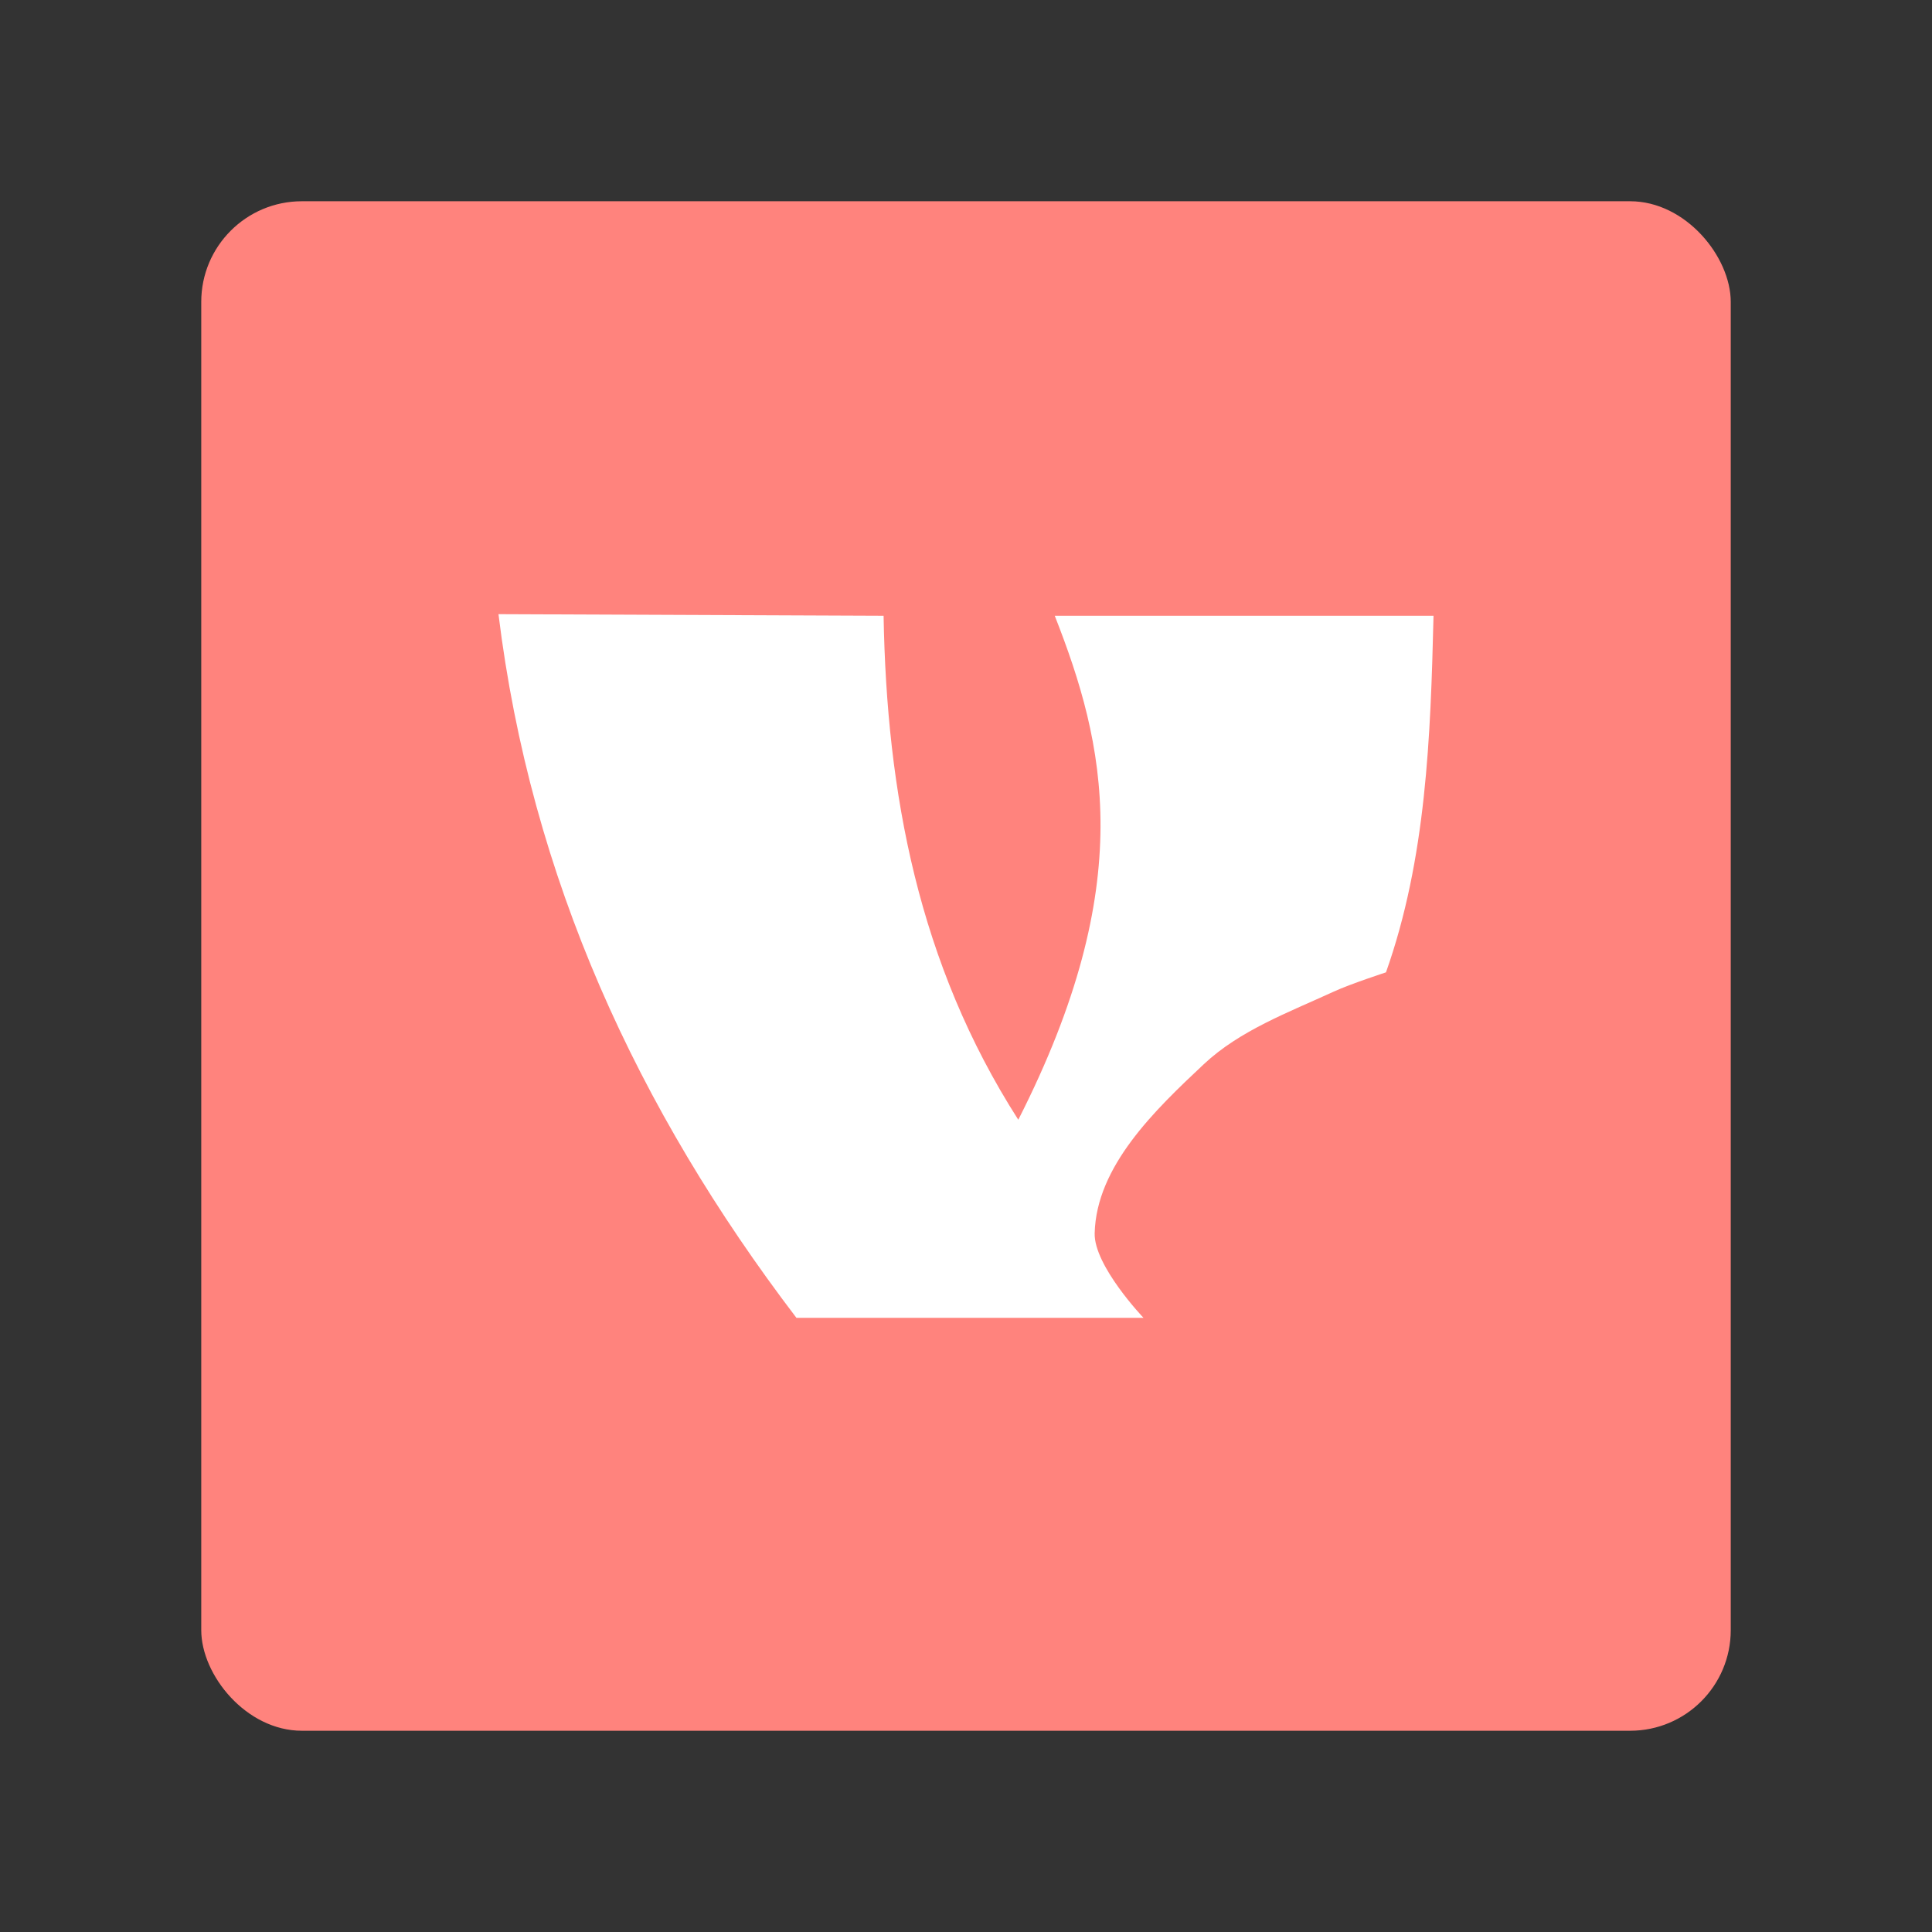 <?xml version="1.0" encoding="UTF-8"?>
<svg version="1.1" viewBox="0 0 192 192" xml:space="preserve" xmlns="http://www.w3.org/2000/svg">
	 <rect x="0" y="0" width="192" height="192" fill="#333333" stroke="none"/>
	 <rect class="a" x="20" y="20" width="152" height="152" rx="10" fill="#ff837d"/><path d="m49.538 61.035c3.214 26.194 13.805 49.192 29.61 69.93h34.492s-4.934-5.172-4.853-8.406c0.165-6.66 5.98-12.234 10.838-16.793 3.596-3.375 8.435-5.156 12.915-7.218 1.677-0.772 5.197-1.917 5.197-1.917 3.996-11.275 4.432-23.34 4.725-35.437h-37.642c5.008 12.753 8.325 26.579-3.623 50.085-9.928-15.507-13.082-32.486-13.387-50.085z" fill="#fff" stroke-linejoin="round" stroke-width="14"/></svg>
